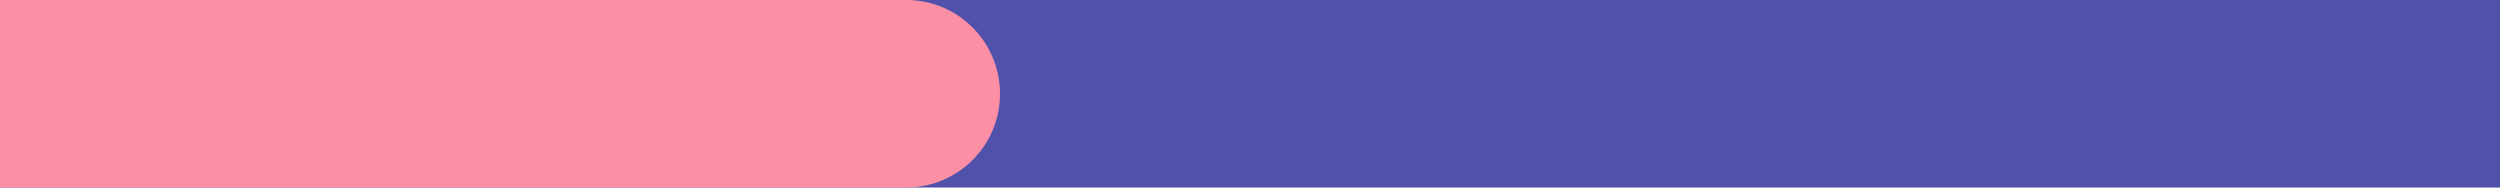 <svg width="200" height="15" viewBox="0 0 200 15" fill="none" xmlns="http://www.w3.org/2000/svg">
<rect width="200" height="15" fill="#4F51AA"/>
<path d="M0 0H72.5C76.642 0 80 3.358 80 7.5V7.5C80 11.642 76.642 15 72.5 15H0V0Z" fill="#FD8FA4"/>
</svg>
